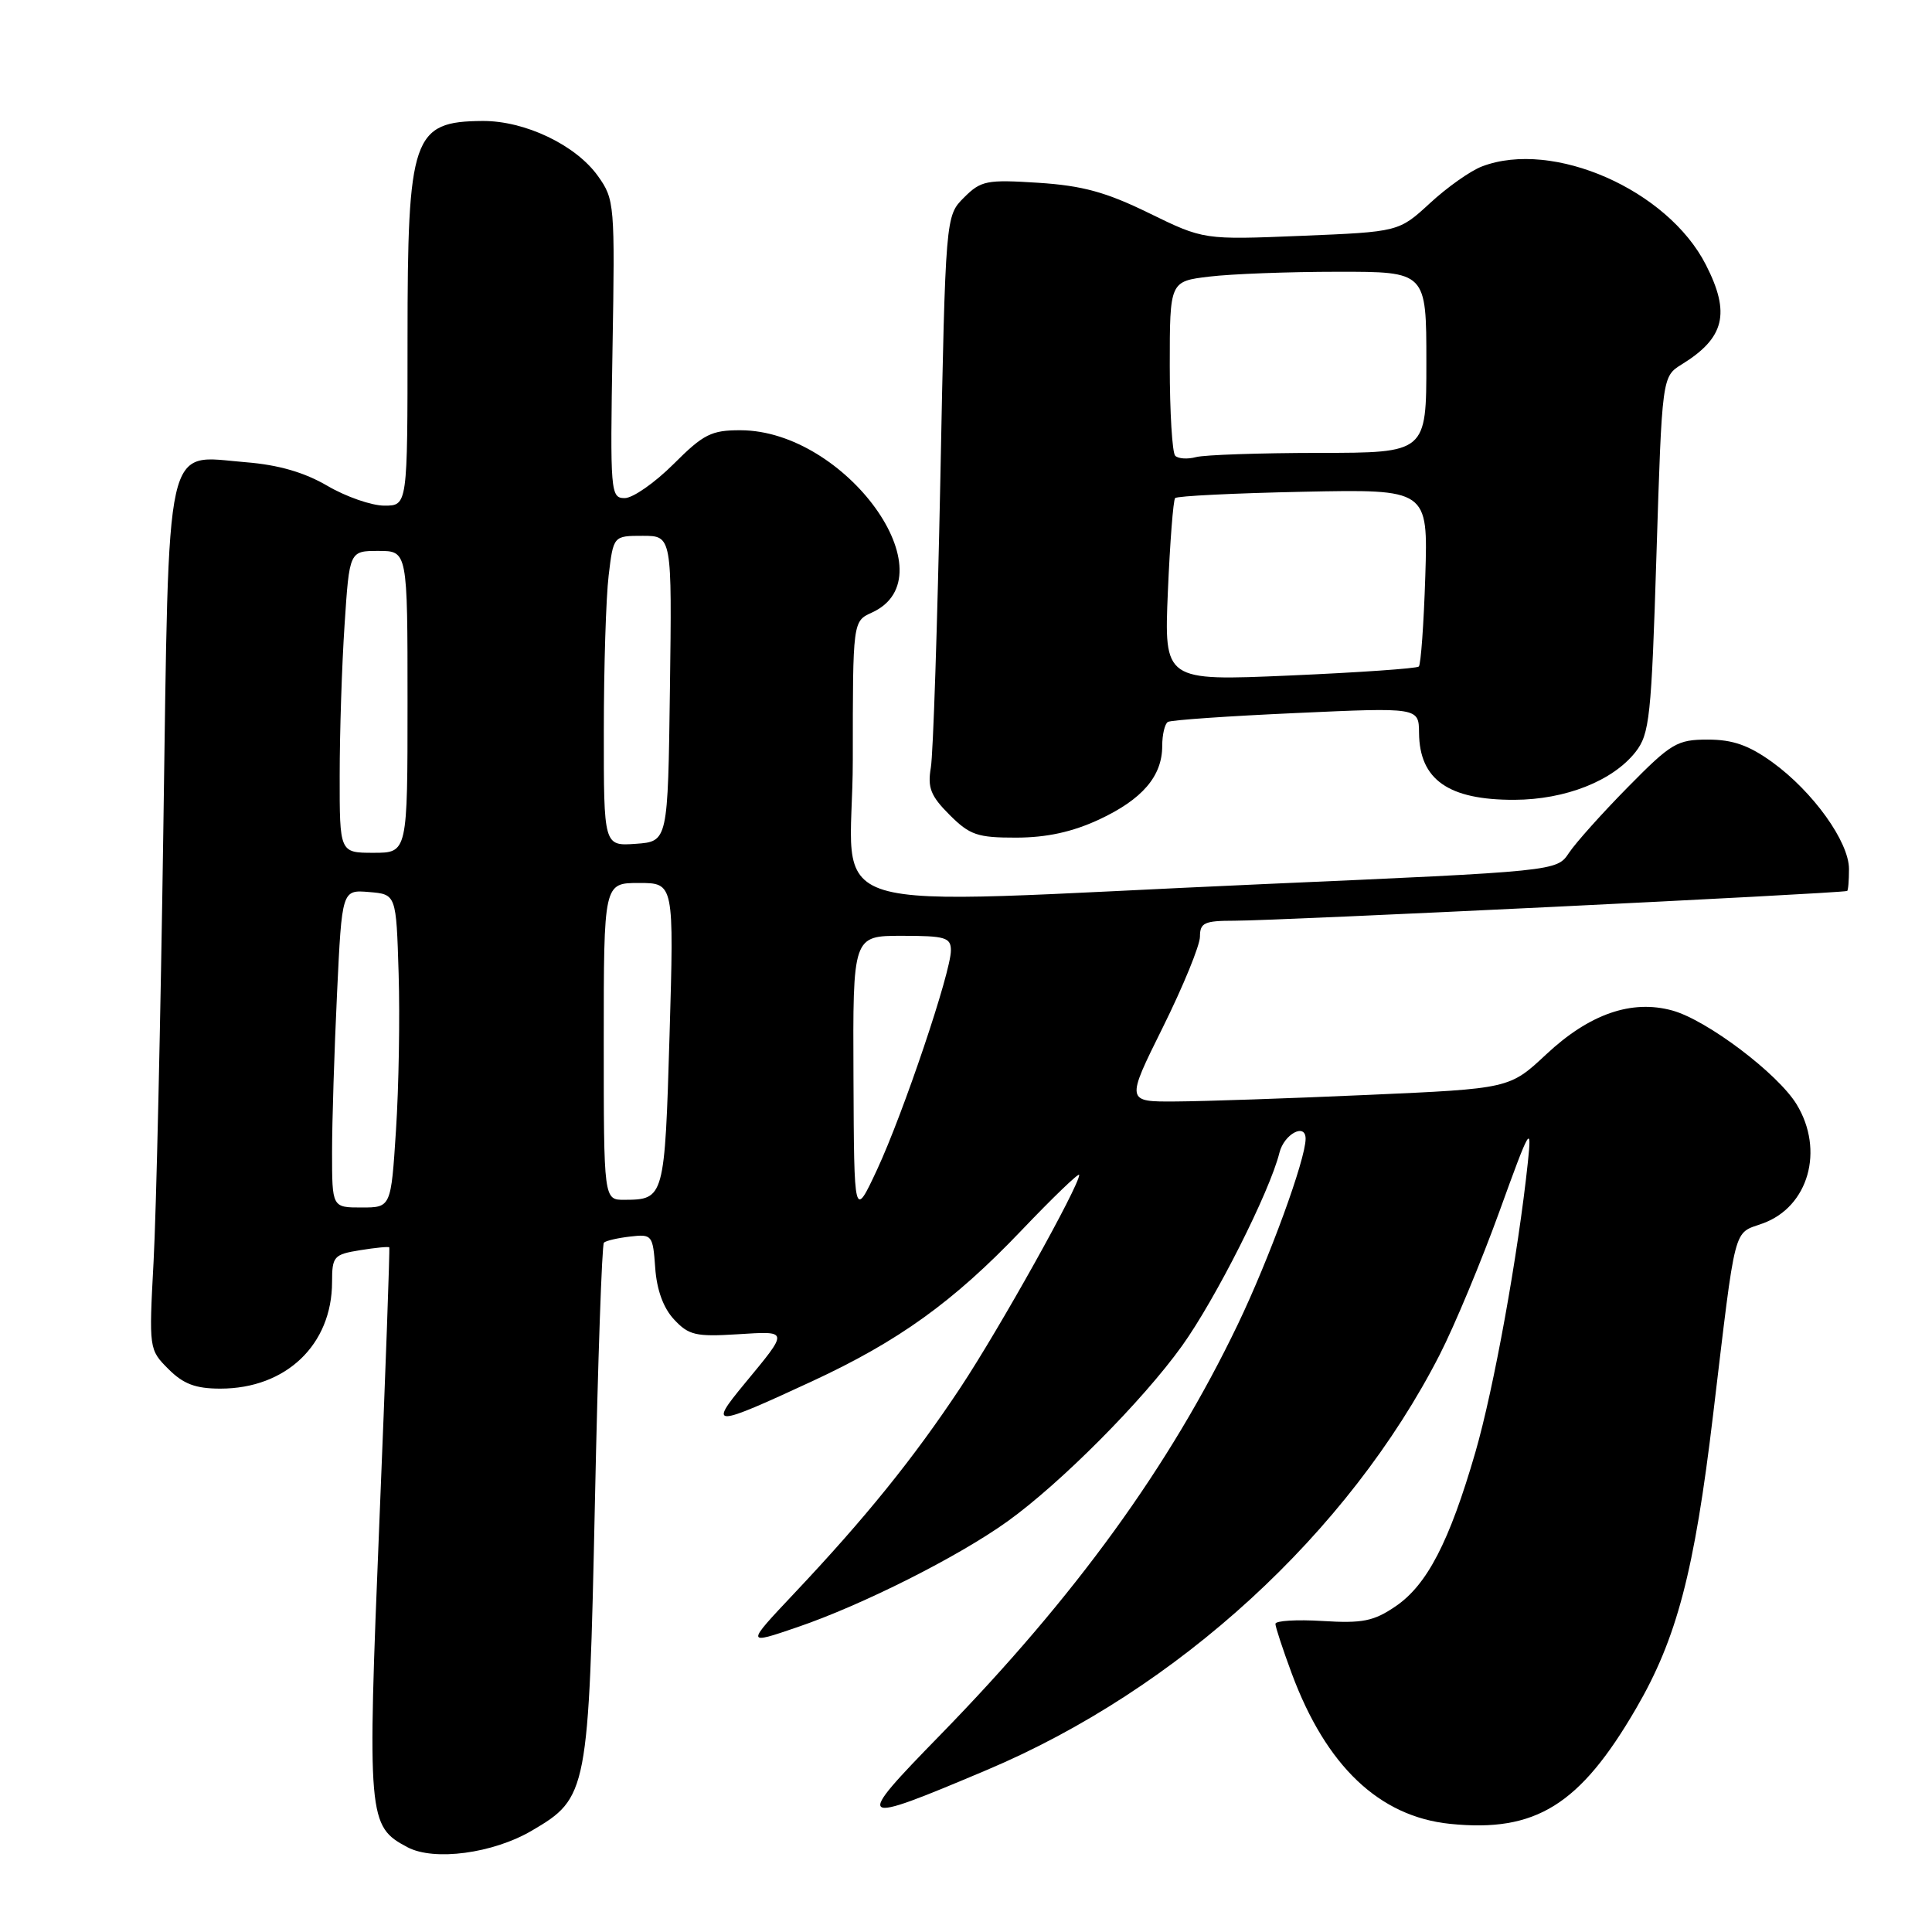 <?xml version="1.0" encoding="UTF-8" standalone="no"?>
<!DOCTYPE svg PUBLIC "-//W3C//DTD SVG 1.1//EN" "http://www.w3.org/Graphics/SVG/1.1/DTD/svg11.dtd" >
<svg xmlns="http://www.w3.org/2000/svg" xmlns:xlink="http://www.w3.org/1999/xlink" version="1.1" viewBox="0 0 256 256">
 <g >
 <path fill="currentColor"
d=" M 70.47 242.57 C 77.88 238.23 78.01 237.55 78.83 199.05 C 79.22 180.39 79.76 164.91 80.02 164.66 C 80.28 164.40 81.85 164.04 83.50 163.85 C 86.40 163.51 86.51 163.65 86.82 168.00 C 87.02 170.91 87.90 173.33 89.32 174.84 C 91.25 176.92 92.21 177.14 97.68 176.80 C 104.60 176.37 104.57 176.19 98.63 183.38 C 93.86 189.15 94.45 189.12 107.62 183.02 C 119.07 177.71 126.32 172.49 135.25 163.14 C 139.51 158.67 143.00 155.32 143.00 155.68 C 143.00 157.14 132.45 176.04 127.26 183.87 C 121.04 193.25 114.72 201.08 105.23 211.14 C 98.81 217.95 98.81 217.95 105.65 215.61 C 114.22 212.69 126.95 206.29 133.50 201.59 C 140.52 196.55 151.40 185.62 156.62 178.34 C 161.05 172.17 168.25 157.90 169.53 152.75 C 170.15 150.26 173.00 148.74 173.00 150.89 C 173.00 153.63 168.18 166.81 164.01 175.50 C 155.01 194.26 142.49 211.53 124.61 229.87 C 113.02 241.75 113.25 241.93 130.74 234.54 C 156.07 223.85 178.68 203.12 190.77 179.50 C 192.74 175.65 196.30 167.10 198.69 160.50 C 202.72 149.36 202.99 148.89 202.45 154.00 C 201.16 166.21 197.94 184.00 195.49 192.45 C 192.05 204.30 189.10 210.00 184.93 212.84 C 182.03 214.82 180.54 215.12 175.25 214.79 C 171.81 214.58 169.00 214.75 169.00 215.17 C 169.00 215.58 169.97 218.53 171.15 221.71 C 175.71 234.01 182.76 240.71 192.14 241.67 C 203.48 242.83 209.34 239.20 216.79 226.38 C 222.19 217.11 224.51 208.27 226.99 187.50 C 230.07 161.76 229.60 163.55 233.57 162.11 C 239.64 159.92 241.77 152.42 238.06 146.33 C 235.57 142.25 226.19 135.17 221.60 133.90 C 216.20 132.41 210.61 134.35 204.89 139.70 C 200.02 144.25 200.02 144.25 181.26 145.08 C 170.94 145.54 159.50 145.93 155.84 145.95 C 149.18 146.00 149.18 146.00 154.09 136.11 C 156.79 130.66 159.00 125.26 159.00 124.11 C 159.00 122.27 159.59 122.00 163.55 122.00 C 169.52 122.00 243.15 118.42 244.75 118.06 C 244.89 118.03 245.00 116.72 245.00 115.15 C 245.00 111.54 240.24 104.91 234.85 101.00 C 231.73 98.75 229.60 98.00 226.30 98.00 C 222.22 98.00 221.45 98.46 215.70 104.30 C 212.29 107.76 208.78 111.68 207.89 113.02 C 206.28 115.44 206.28 115.44 167.39 117.15 C 105.87 119.86 113.00 122.02 113.00 100.66 C 113.00 82.32 113.00 82.32 115.53 81.17 C 126.02 76.39 112.07 57.04 98.12 57.01 C 94.25 57.00 93.21 57.53 89.24 61.50 C 86.76 63.97 83.86 66.00 82.78 66.00 C 80.90 66.00 80.84 65.29 81.16 46.25 C 81.49 27.08 81.43 26.41 79.24 23.34 C 76.30 19.21 69.55 15.99 63.93 16.03 C 54.67 16.10 54.00 18.05 54.00 44.93 C 54.00 67.00 54.00 67.00 50.93 67.00 C 49.24 67.00 45.85 65.82 43.39 64.38 C 40.33 62.59 36.92 61.60 32.59 61.25 C 21.67 60.38 22.43 57.00 21.64 110.09 C 21.28 135.07 20.70 160.75 20.35 167.16 C 19.73 178.74 19.74 178.83 22.32 181.41 C 24.30 183.39 25.91 184.00 29.20 184.00 C 37.90 184.00 43.99 178.18 44.00 169.88 C 44.00 166.48 44.23 166.22 47.70 165.66 C 49.73 165.33 51.48 165.16 51.58 165.28 C 51.67 165.40 51.09 181.77 50.27 201.65 C 48.66 241.02 48.74 241.98 54.00 244.77 C 57.52 246.63 65.31 245.60 70.47 242.57 Z  M 145.62 108.60 C 151.37 105.92 154.00 102.85 154.00 98.84 C 154.00 97.34 154.34 95.91 154.75 95.66 C 155.16 95.41 162.81 94.88 171.75 94.48 C 188.00 93.74 188.00 93.74 188.03 97.12 C 188.09 103.32 191.93 106.01 200.68 105.98 C 207.43 105.95 213.69 103.48 216.71 99.65 C 218.58 97.26 218.82 95.08 219.49 73.47 C 220.23 49.90 220.23 49.90 222.86 48.27 C 228.53 44.77 229.32 41.50 226.04 35.09 C 220.98 25.15 205.78 18.47 196.38 22.05 C 194.86 22.62 191.76 24.81 189.49 26.91 C 185.35 30.72 185.35 30.72 172.43 31.25 C 159.50 31.78 159.50 31.78 152.25 28.24 C 146.55 25.45 143.43 24.60 137.59 24.22 C 130.73 23.78 129.98 23.93 127.73 26.18 C 125.29 28.62 125.29 28.62 124.60 63.56 C 124.21 82.78 123.65 99.95 123.34 101.72 C 122.89 104.38 123.32 105.47 125.82 107.97 C 128.50 110.65 129.51 111.00 134.67 110.99 C 138.70 110.98 142.08 110.24 145.62 108.60 Z  M 113.09 142.75 C 113.00 124.00 113.00 124.00 119.50 124.00 C 125.27 124.00 126.00 124.22 126.00 125.94 C 126.00 128.82 119.69 147.52 116.21 155.00 C 113.17 161.50 113.17 161.50 113.09 142.75 Z  M 44.00 152.66 C 44.00 148.62 44.30 139.15 44.66 131.61 C 45.31 117.90 45.31 117.90 48.91 118.20 C 52.50 118.50 52.50 118.50 52.82 129.00 C 53.00 134.78 52.84 144.11 52.47 149.75 C 51.81 160.00 51.81 160.00 47.90 160.00 C 44.00 160.00 44.00 160.00 44.00 152.66 Z  M 80.00 138.00 C 80.00 117.00 80.00 117.00 84.66 117.00 C 89.31 117.00 89.31 117.00 88.72 137.15 C 88.08 158.74 88.02 158.96 82.75 158.98 C 80.00 159.00 80.00 159.00 80.00 138.00 Z  M 45.01 102.75 C 45.01 97.11 45.30 88.11 45.66 82.75 C 46.30 73.00 46.30 73.00 50.15 73.00 C 54.00 73.00 54.00 73.00 54.00 93.00 C 54.00 113.00 54.00 113.00 49.50 113.00 C 45.00 113.00 45.00 113.00 45.01 102.75 Z  M 80.01 96.81 C 80.01 88.39 80.30 79.14 80.65 76.25 C 81.28 71.00 81.28 71.00 85.16 71.00 C 89.04 71.00 89.04 71.00 88.77 91.25 C 88.50 111.50 88.50 111.50 84.25 111.81 C 80.00 112.11 80.00 112.11 80.01 96.81 Z  M 154.75 78.37 C 155.03 71.84 155.46 66.28 155.71 66.00 C 155.96 65.72 163.60 65.35 172.69 65.16 C 189.22 64.82 189.22 64.82 188.86 76.33 C 188.66 82.66 188.27 88.06 188.00 88.32 C 187.72 88.58 180.02 89.11 170.88 89.51 C 154.25 90.23 154.25 90.23 154.75 78.37 Z  M 155.72 60.39 C 155.33 59.99 155.00 54.63 155.00 48.47 C 155.00 37.28 155.00 37.28 160.25 36.65 C 163.14 36.30 170.79 36.01 177.25 36.01 C 189.00 36.00 189.00 36.00 189.00 48.00 C 189.00 60.00 189.00 60.00 174.75 60.01 C 166.91 60.02 159.59 60.27 158.47 60.57 C 157.36 60.87 156.12 60.79 155.72 60.39 Z "/>
</g>
</svg>